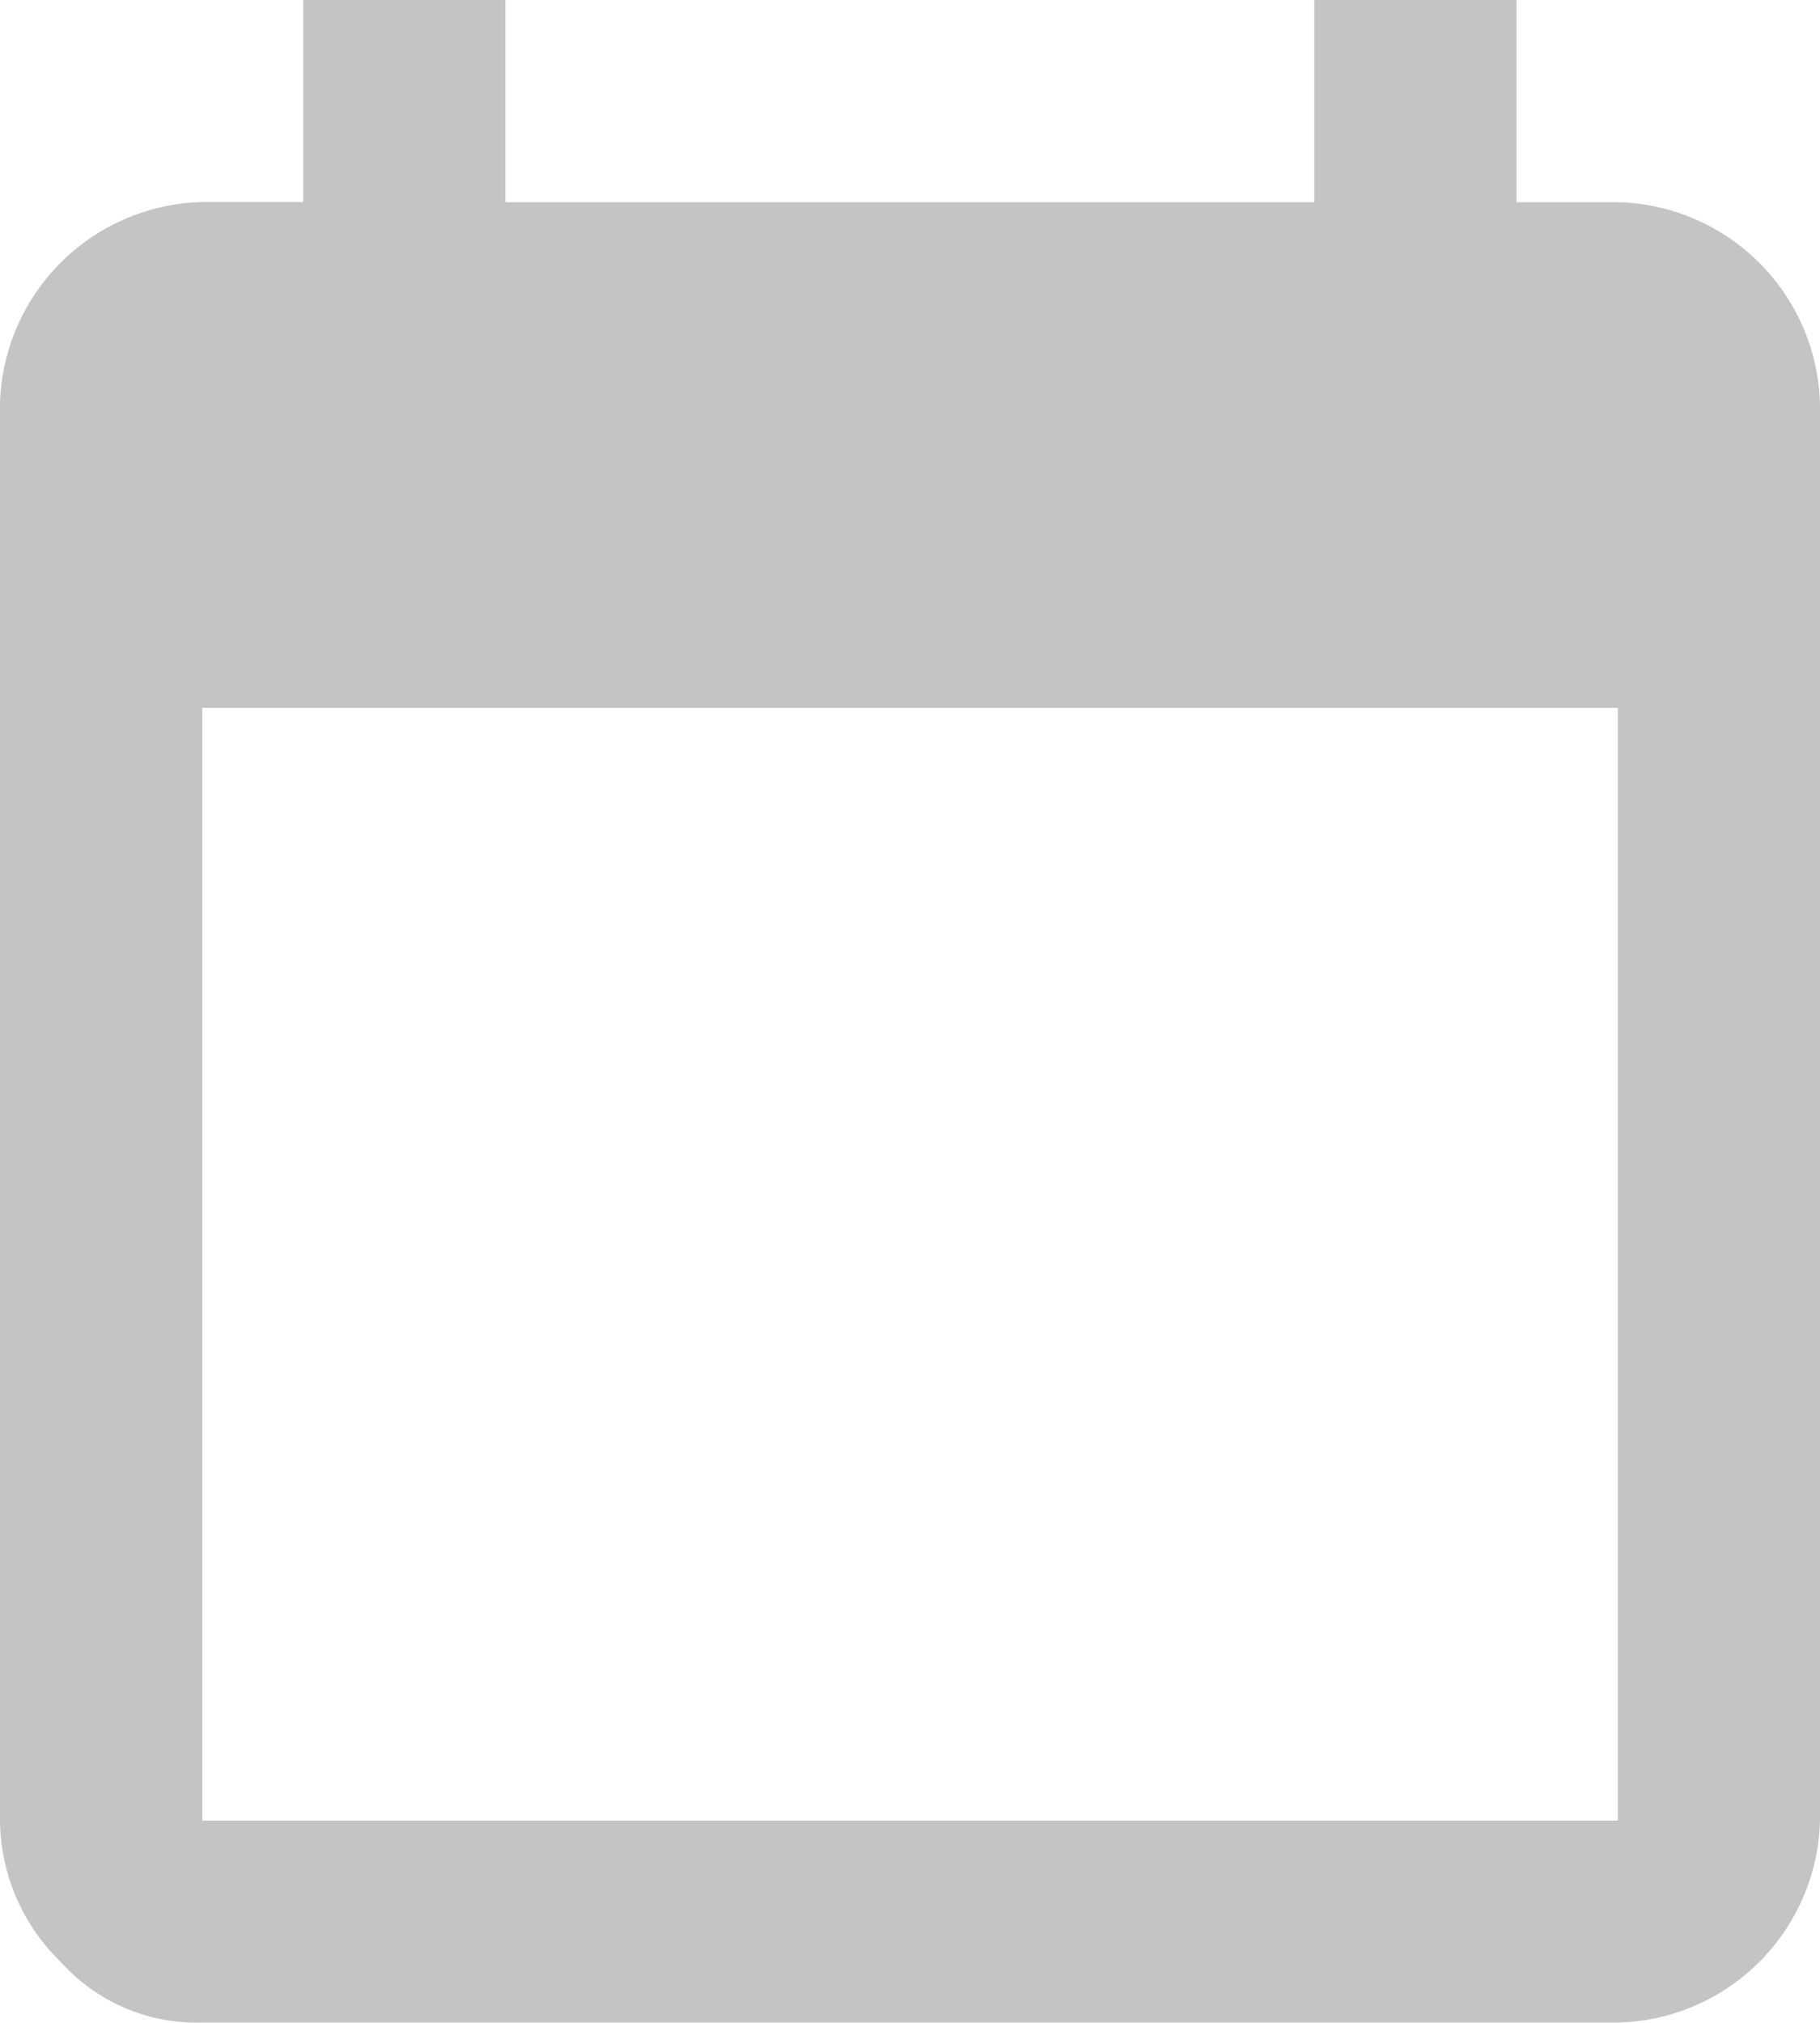 <svg xmlns="http://www.w3.org/2000/svg" width="10.948" height="12.164" viewBox="0 0 10.948 12.164">
  <path id="path" d="M456.232,1184.416a1.247,1.247,0,0,1,1.216,1.216v8.515a1.247,1.247,0,0,1-1.216,1.216h-8.515a1.1,1.1,0,0,1-.852-.365,1.2,1.2,0,0,1-.365-.852v-8.515a1.247,1.247,0,0,1,1.216-1.216h.608V1183.2h1.216v1.216h4.866V1183.2h1.216v1.216Zm0,9.732v-6.691h-8.515v6.691Z" transform="translate(-446.5 -1183.2)" fill="#c4c4c4"/>
</svg>
